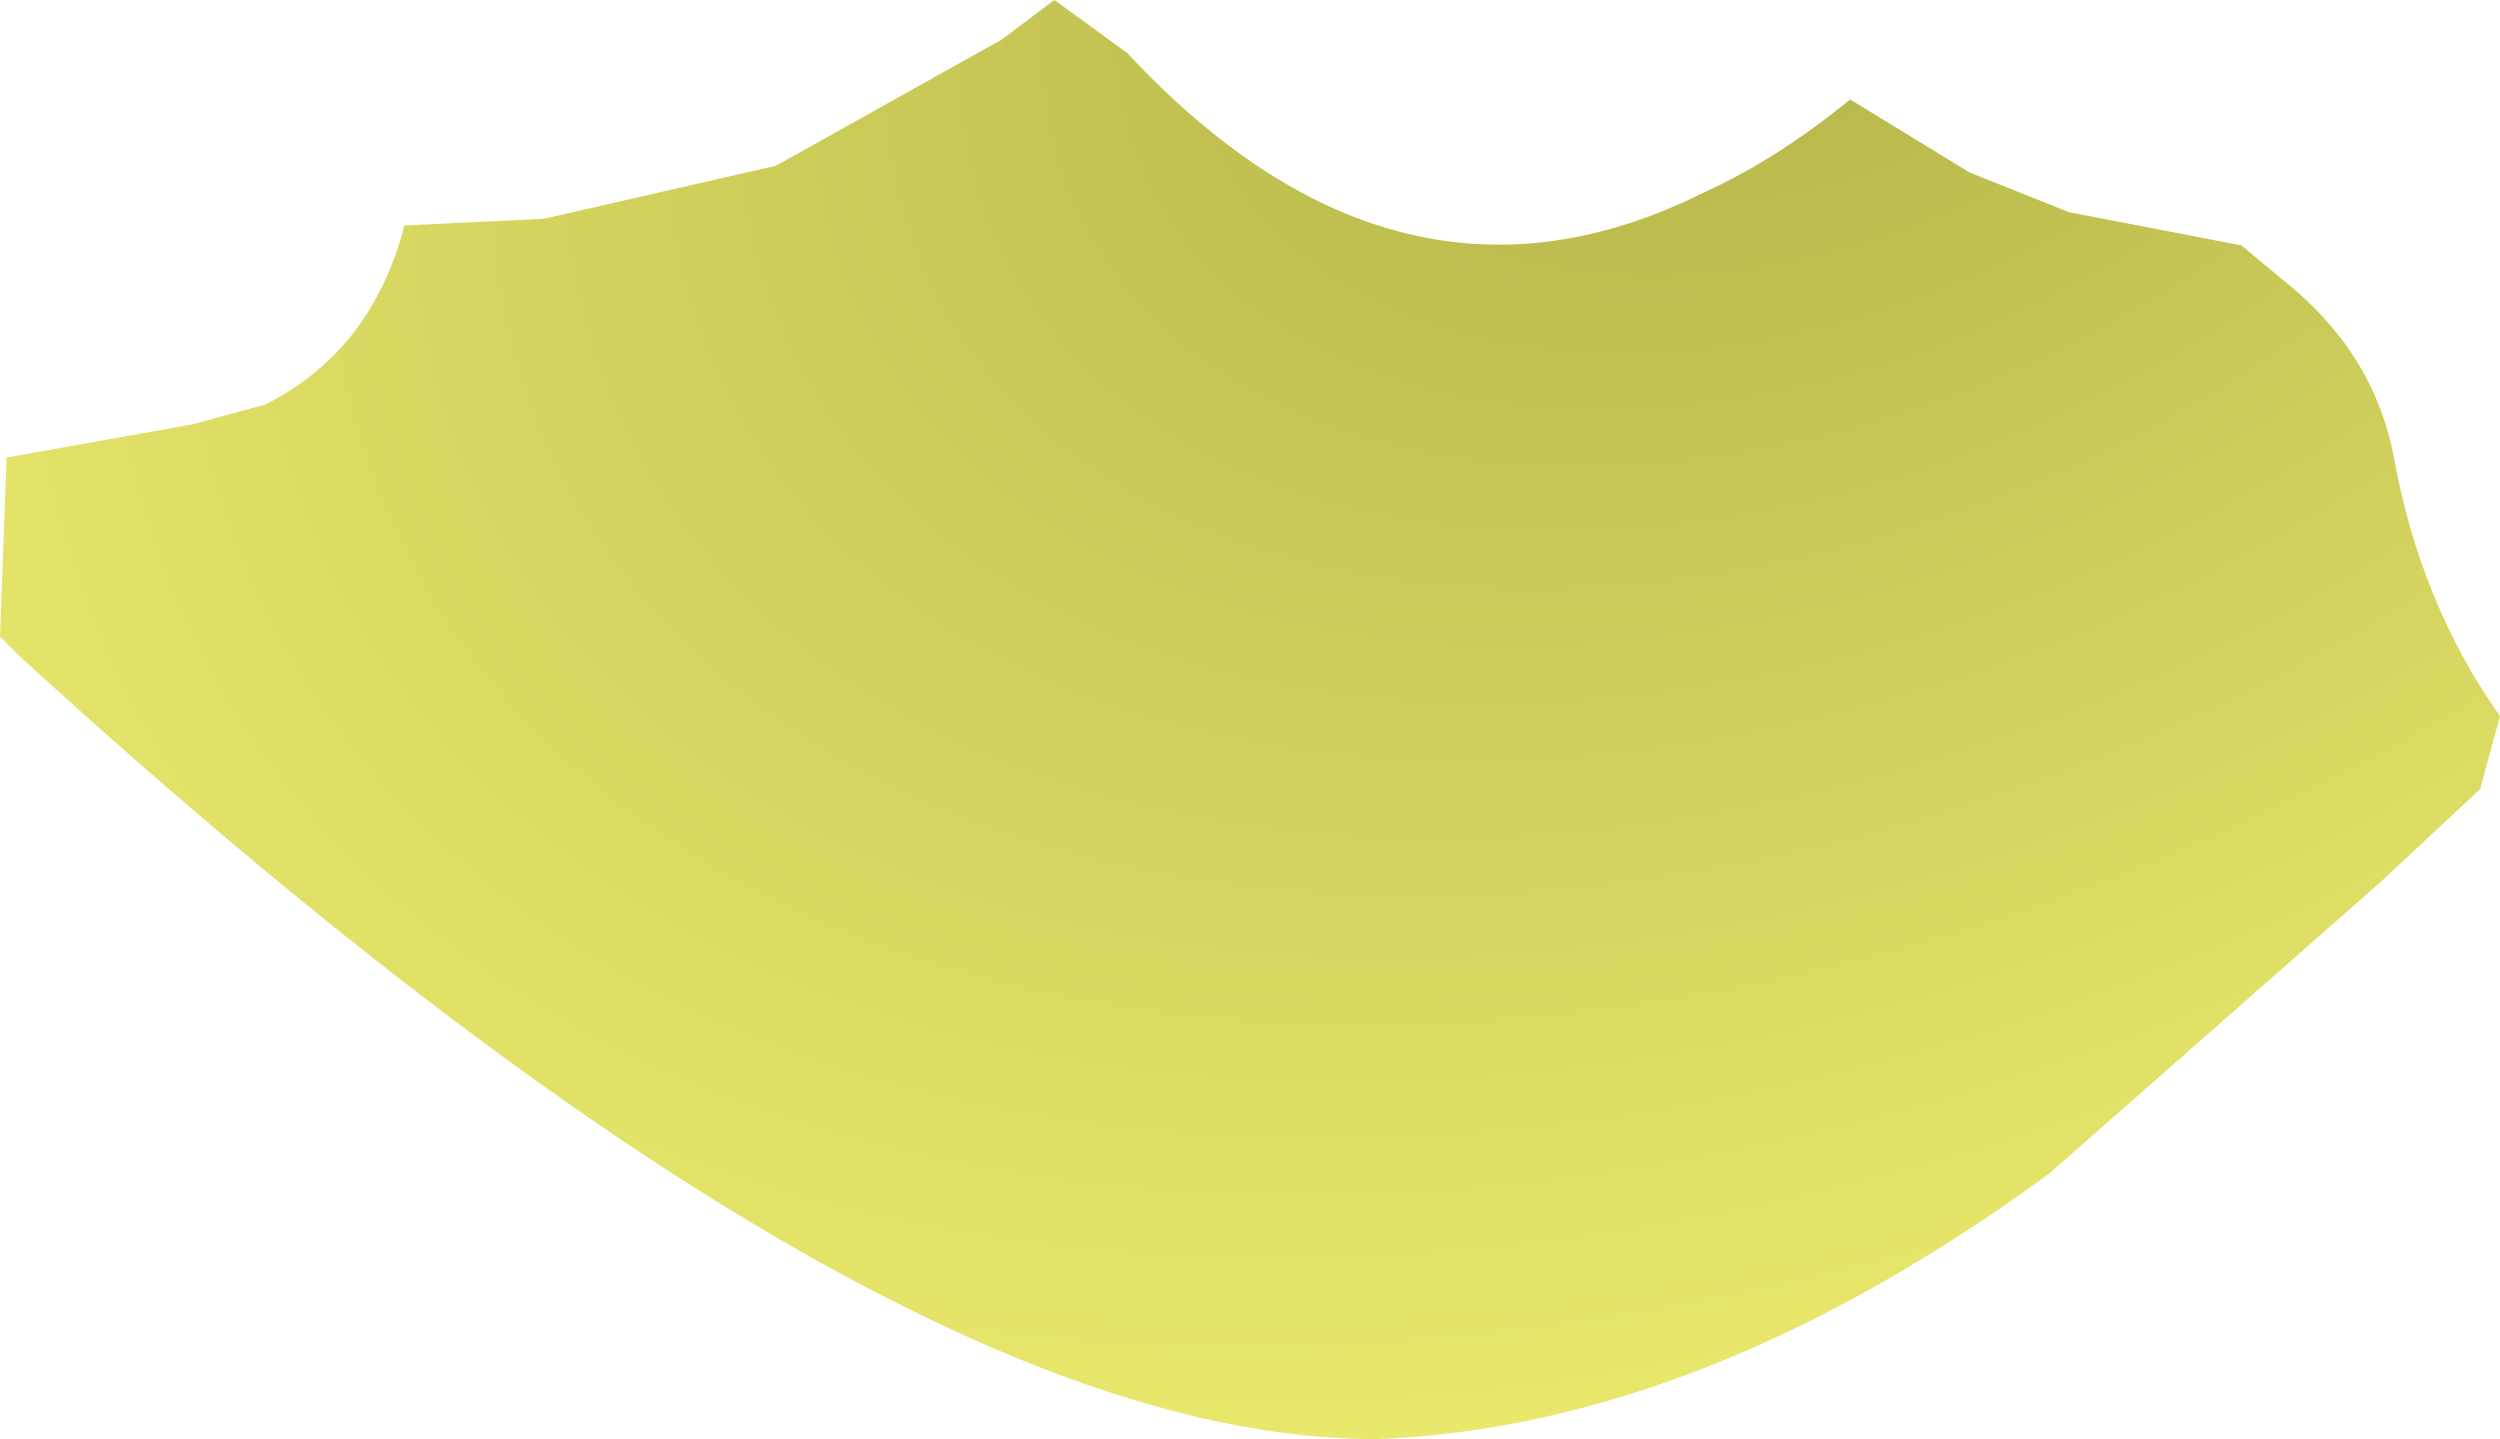 <?xml version="1.0" encoding="UTF-8" standalone="no"?>
<svg xmlns:xlink="http://www.w3.org/1999/xlink" height="10.85px" width="18.85px" xmlns="http://www.w3.org/2000/svg">
  <g transform="matrix(1.0, 0.0, 0.0, 1.0, 10.0, -4.0)">
    <path d="M-10.0 8.8 L-10.0 8.8 -9.85 8.95 Q-3.45 14.8 0.3 14.85 L0.4 14.85 Q2.85 14.75 5.45 12.85 L7.95 10.65 8.7 9.95 8.85 9.4 Q8.25 8.55 8.05 7.45 L8.05 7.45 Q7.9 6.65 7.2 6.1 L6.9 5.85 5.6 5.6 4.85 5.3 3.95 4.75 Q3.4 5.2 2.85 5.45 0.55 6.6 -1.5 4.4 L-2.05 4.0 -2.45 4.3 -4.15 5.25 -5.9 5.65 -6.95 5.7 Q-7.2 6.65 -8.0 7.05 L-8.55 7.2 -9.95 7.45 -10.0 8.8" fill="url(#gradient0)" fill-rule="evenodd" stroke="none">
      <animate attributeName="d" dur="2s" repeatCount="indefinite" values="M-10.0 8.8 L-10.0 8.8 -9.85 8.95 Q-3.45 14.8 0.3 14.85 L0.4 14.85 Q2.85 14.75 5.45 12.85 L7.95 10.65 8.7 9.95 8.85 9.4 Q8.25 8.55 8.05 7.45 L8.05 7.45 Q7.9 6.65 7.2 6.1 L6.9 5.85 5.6 5.6 4.85 5.3 3.95 4.75 Q3.4 5.2 2.85 5.45 0.55 6.6 -1.5 4.4 L-2.05 4.0 -2.45 4.3 -4.15 5.25 -5.9 5.65 -6.95 5.7 Q-7.2 6.65 -8.0 7.05 L-8.55 7.2 -9.95 7.45 -10.0 8.8;M-3.1 13.9 L-2.9 14.0 -2.9 14.0 Q-1.15 14.8 0.3 14.85 L0.3 14.85 Q1.1 14.7 1.9 14.6 L2.85 14.35 2.65 14.1 2.55 14.0 Q2.35 13.7 2.2 13.45 L2.2 13.45 Q2.05 13.3 1.95 13.15 L1.85 13.05 1.5 12.85 1.25 12.7 0.95 12.7 Q0.7 12.7 0.5 12.7 -0.05 13.35 -0.85 13.3 L-1.05 13.25 -1.15 13.25 -1.9 12.8 -2.25 12.85 -2.5 12.85 Q-2.7 12.9 -2.9 12.95 L-2.9 13.25 -3.0 13.55 -3.1 13.9"/>
    </path>
    <path d="M-10.0 8.8 L-9.95 7.45 -8.55 7.2 -8.0 7.05 Q-7.2 6.65 -6.95 5.7 L-5.9 5.65 -4.15 5.25 -2.45 4.3 -2.05 4.0 -1.5 4.4 Q0.55 6.6 2.85 5.45 3.4 5.2 3.95 4.75 L4.85 5.3 5.6 5.6 6.9 5.85 7.2 6.1 Q7.9 6.65 8.05 7.45 L8.05 7.45 Q8.25 8.55 8.85 9.4 L8.7 9.95 7.95 10.65 5.45 12.85 Q2.85 14.75 0.4 14.85 L0.3 14.85 Q-3.45 14.8 -9.85 8.95 L-10.0 8.8 -10.0 8.8" fill="none" stroke="#000000" stroke-linecap="round" stroke-linejoin="round" stroke-opacity="0.0" stroke-width="1.0">
      <animate attributeName="stroke" dur="2s" repeatCount="indefinite" values="#000000;#000001"/>
      <animate attributeName="stroke-width" dur="2s" repeatCount="indefinite" values="0.0;0.0"/>
      <animate attributeName="fill-opacity" dur="2s" repeatCount="indefinite" values="0.0;0.0"/>
      <animate attributeName="d" dur="2s" repeatCount="indefinite" values="M-10.0 8.8 L-9.95 7.45 -8.55 7.2 -8.0 7.05 Q-7.2 6.65 -6.95 5.7 L-5.9 5.65 -4.15 5.25 -2.45 4.3 -2.05 4.0 -1.5 4.4 Q0.55 6.6 2.85 5.45 3.4 5.2 3.95 4.75 L4.85 5.3 5.6 5.6 6.9 5.85 7.2 6.1 Q7.9 6.65 8.05 7.45 L8.05 7.45 Q8.25 8.55 8.85 9.4 L8.7 9.95 7.95 10.65 5.45 12.85 Q2.85 14.75 0.4 14.85 L0.3 14.85 Q-3.45 14.8 -9.85 8.95 L-10.0 8.8 -10.0 8.8;M-3.1 13.9 L-3.0 13.55 -2.9 13.25 -2.9 12.95 Q-2.7 12.9 -2.5 12.85 L-2.25 12.85 -1.9 12.8 -1.15 13.25 -1.05 13.25 -0.85 13.3 Q-0.05 13.35 0.5 12.7 0.7 12.7 0.95 12.7 L1.25 12.7 1.5 12.85 1.85 13.05 1.95 13.15 Q2.05 13.3 2.2 13.45 L2.2 13.45 Q2.35 13.7 2.55 14.0 L2.65 14.1 2.85 14.35 1.9 14.6 Q1.1 14.7 0.3 14.85 L0.3 14.85 Q-1.15 14.8 -2.9 14.0 L-2.9 14.0 -3.1 13.9"/>
    </path>
  </g>
  <defs>
    <radialGradient cx="0" cy="0" gradientTransform="matrix(0.027, -0.013, 0.009, 0.018, 3.65, 3.0)" gradientUnits="userSpaceOnUse" id="gradient0" r="819.2" spreadMethod="pad">
      <animateTransform additive="replace" attributeName="gradientTransform" dur="2s" from="1" repeatCount="indefinite" to="1" type="scale"/>
      <animateTransform additive="sum" attributeName="gradientTransform" dur="2s" from="3.65 3.0" repeatCount="indefinite" to="3.65 3.0" type="translate"/>
      <animateTransform additive="sum" attributeName="gradientTransform" dur="2s" from="-26.04" repeatCount="indefinite" to="-26.04" type="rotate"/>
      <animateTransform additive="sum" attributeName="gradientTransform" dur="2s" from="0.03 0.02" repeatCount="indefinite" to="0.03 0.02" type="scale"/>
      <animateTransform additive="sum" attributeName="gradientTransform" dur="2s" from="-0.022" repeatCount="indefinite" to="-0.022" type="skewX"/>
      <stop offset="0.0" stop-color="#96960a" stop-opacity="0.753">
        <animate attributeName="offset" dur="2s" repeatCount="indefinite" values="0.0;0.0"/>
        <animate attributeName="stop-color" dur="2s" repeatCount="indefinite" values="#96960a;#96960b"/>
        <animate attributeName="stop-opacity" dur="2s" repeatCount="indefinite" values="0.753;0.753"/>
      </stop>
      <stop offset="0.722" stop-color="#e9e841" stop-opacity="0.753">
        <animate attributeName="offset" dur="2s" repeatCount="indefinite" values="0.722;0.722"/>
        <animate attributeName="stop-color" dur="2s" repeatCount="indefinite" values="#e9e841;#e9e842"/>
        <animate attributeName="stop-opacity" dur="2s" repeatCount="indefinite" values="0.753;0.753"/>
      </stop>
    </radialGradient>
  </defs>
</svg>
